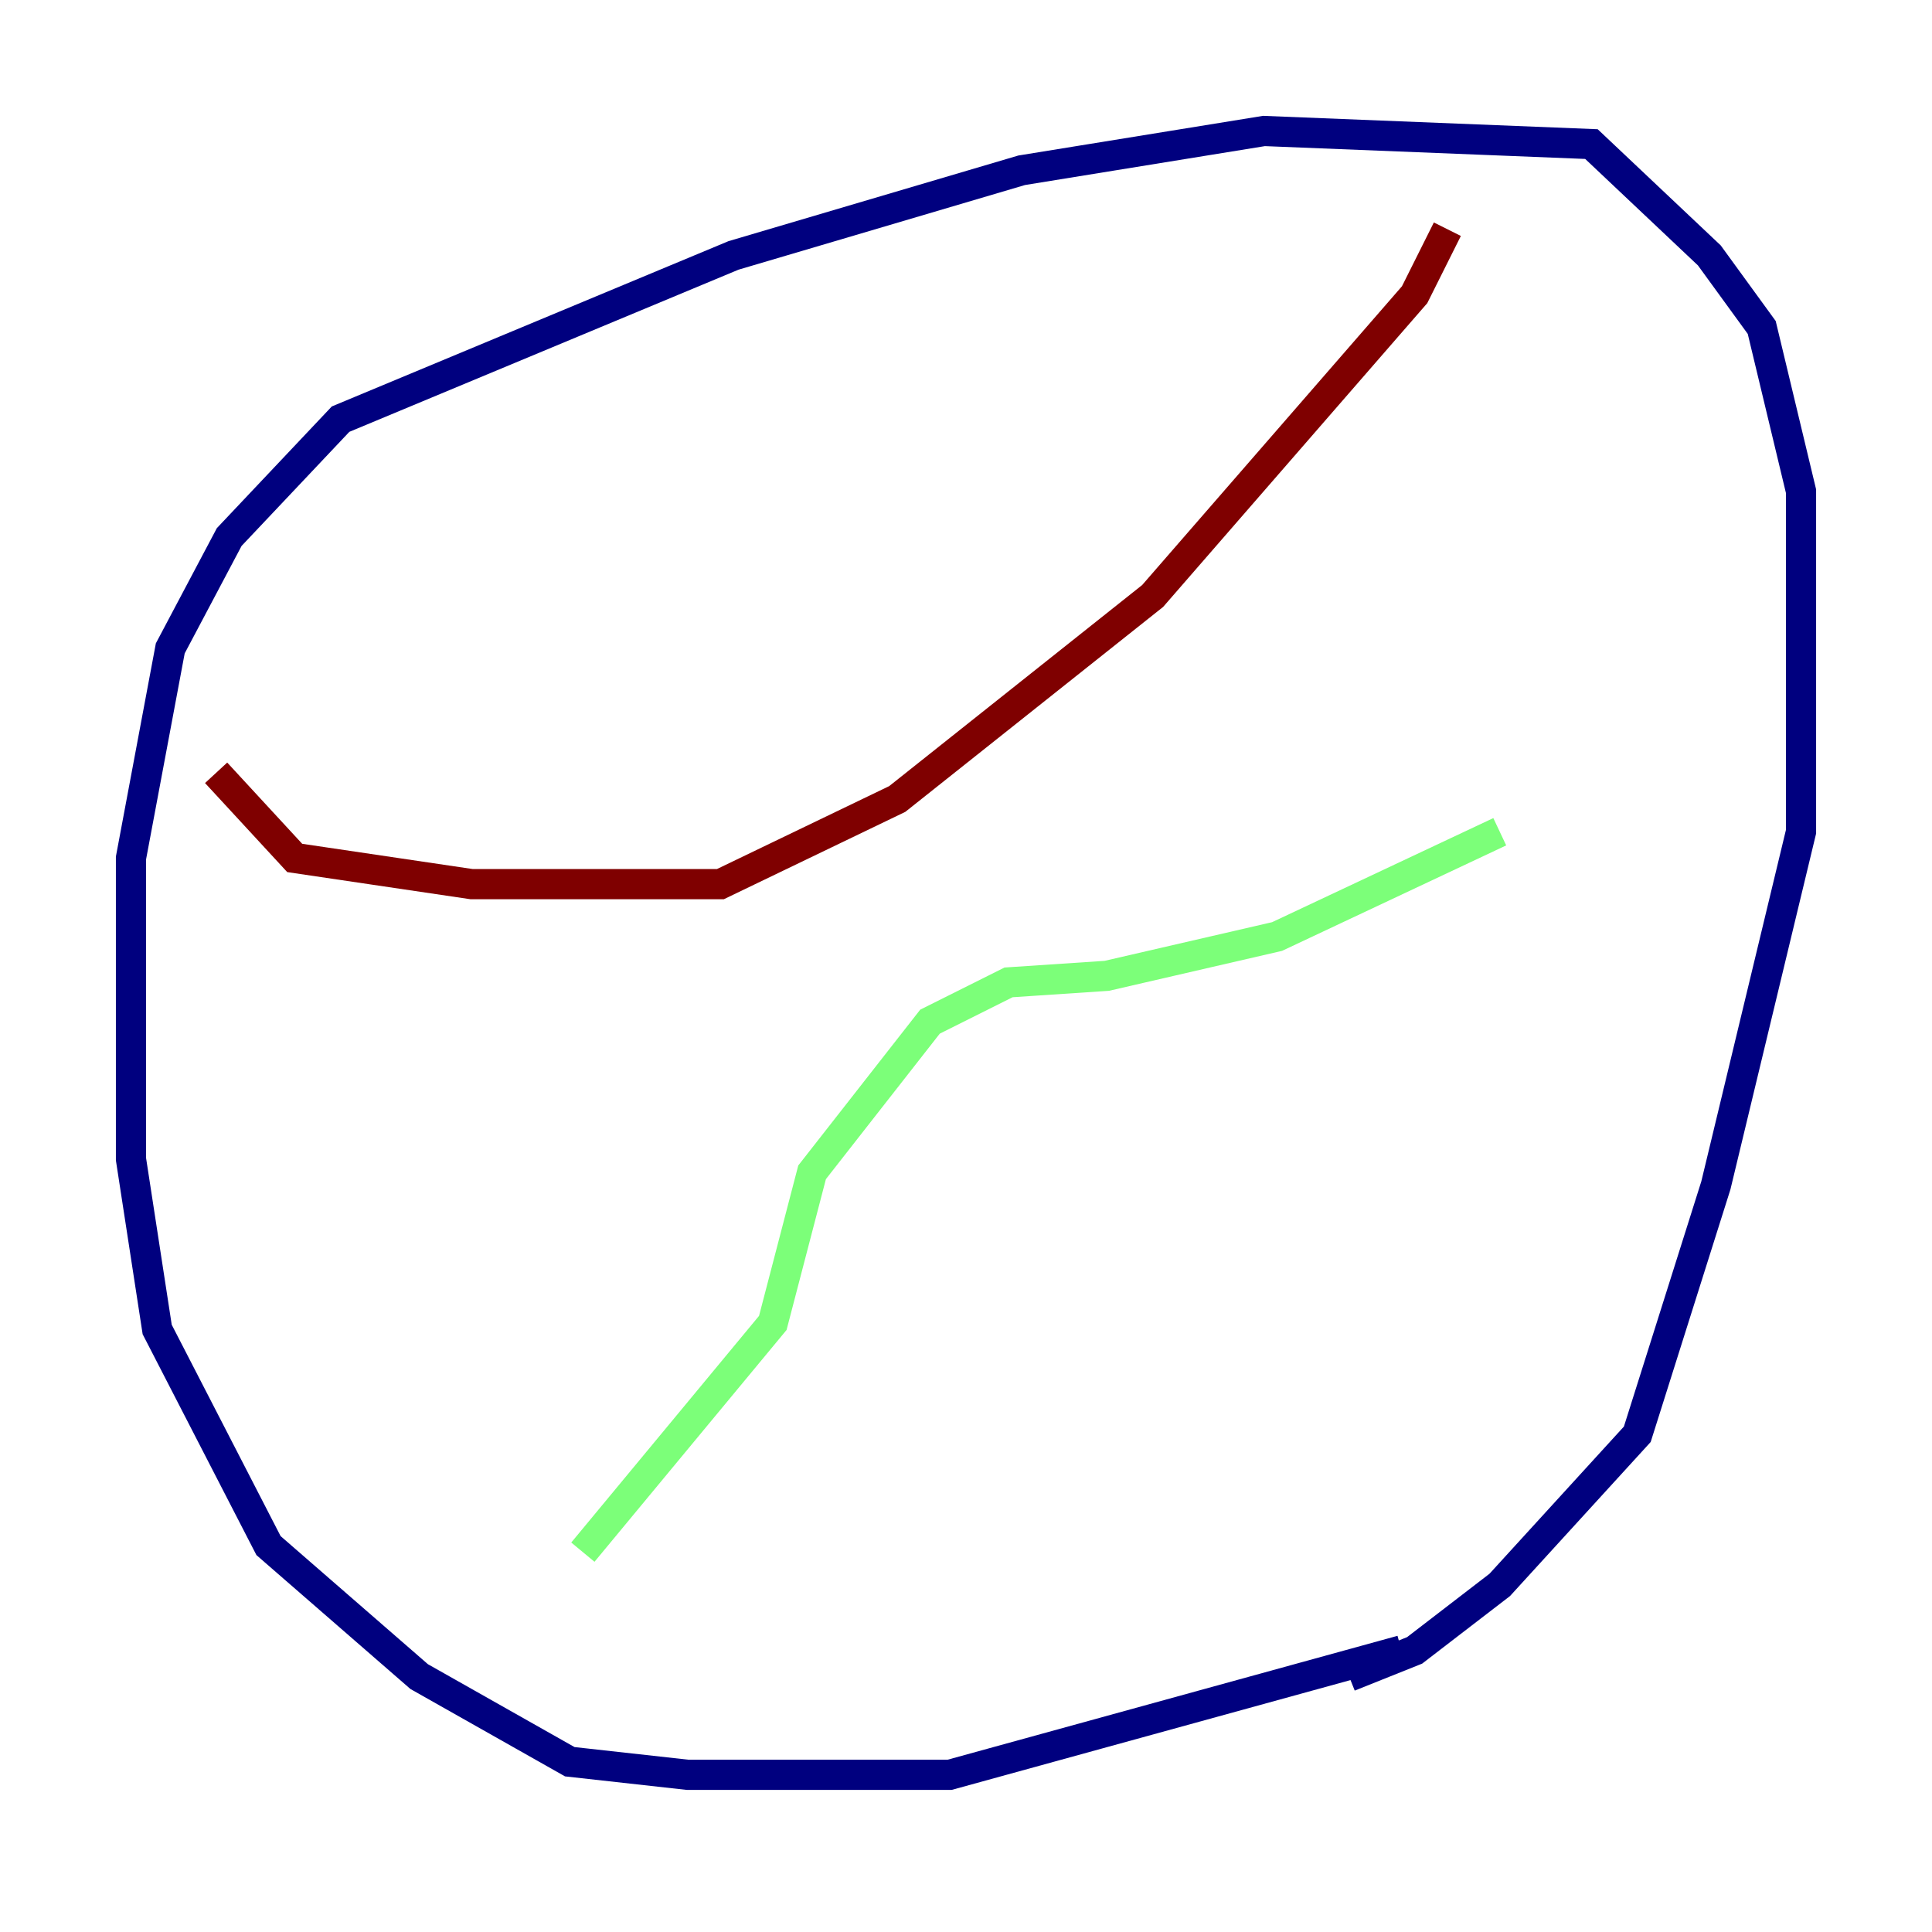 <?xml version="1.0" encoding="utf-8" ?>
<svg baseProfile="tiny" height="128" version="1.2" viewBox="0,0,128,128" width="128" xmlns="http://www.w3.org/2000/svg" xmlns:ev="http://www.w3.org/2001/xml-events" xmlns:xlink="http://www.w3.org/1999/xlink"><defs /><polyline fill="none" points="92.854,109.342 62.915,117.586 45.559,117.586 37.749,116.719 27.77,111.078 17.79,102.4 10.414,88.081 8.678,76.8 8.678,56.841 11.281,42.956 15.186,35.58 22.563,27.77 48.597,16.922 67.688,11.281 83.742,8.678 105.437,9.546 113.248,16.922 116.719,21.695 119.322,32.542 119.322,55.105 113.681,78.536 108.475,95.024 99.363,105.003 93.722,109.342 89.383,111.078" stroke="#00007f" stroke-width="2" /><polyline fill="none" points="38.617,102.834 51.2,87.647 53.803,77.668 61.614,67.688 66.82,65.085 73.329,64.651 84.61,62.047 99.363,55.105" stroke="#7cff79" stroke-width="2" /><polyline fill="none" points="14.319,51.2 19.525,56.841 31.241,58.576 47.729,58.576 59.444,52.936 76.366,39.485 93.722,19.525 95.891,15.186" stroke="#7f0000" stroke-width="2" /></svg>